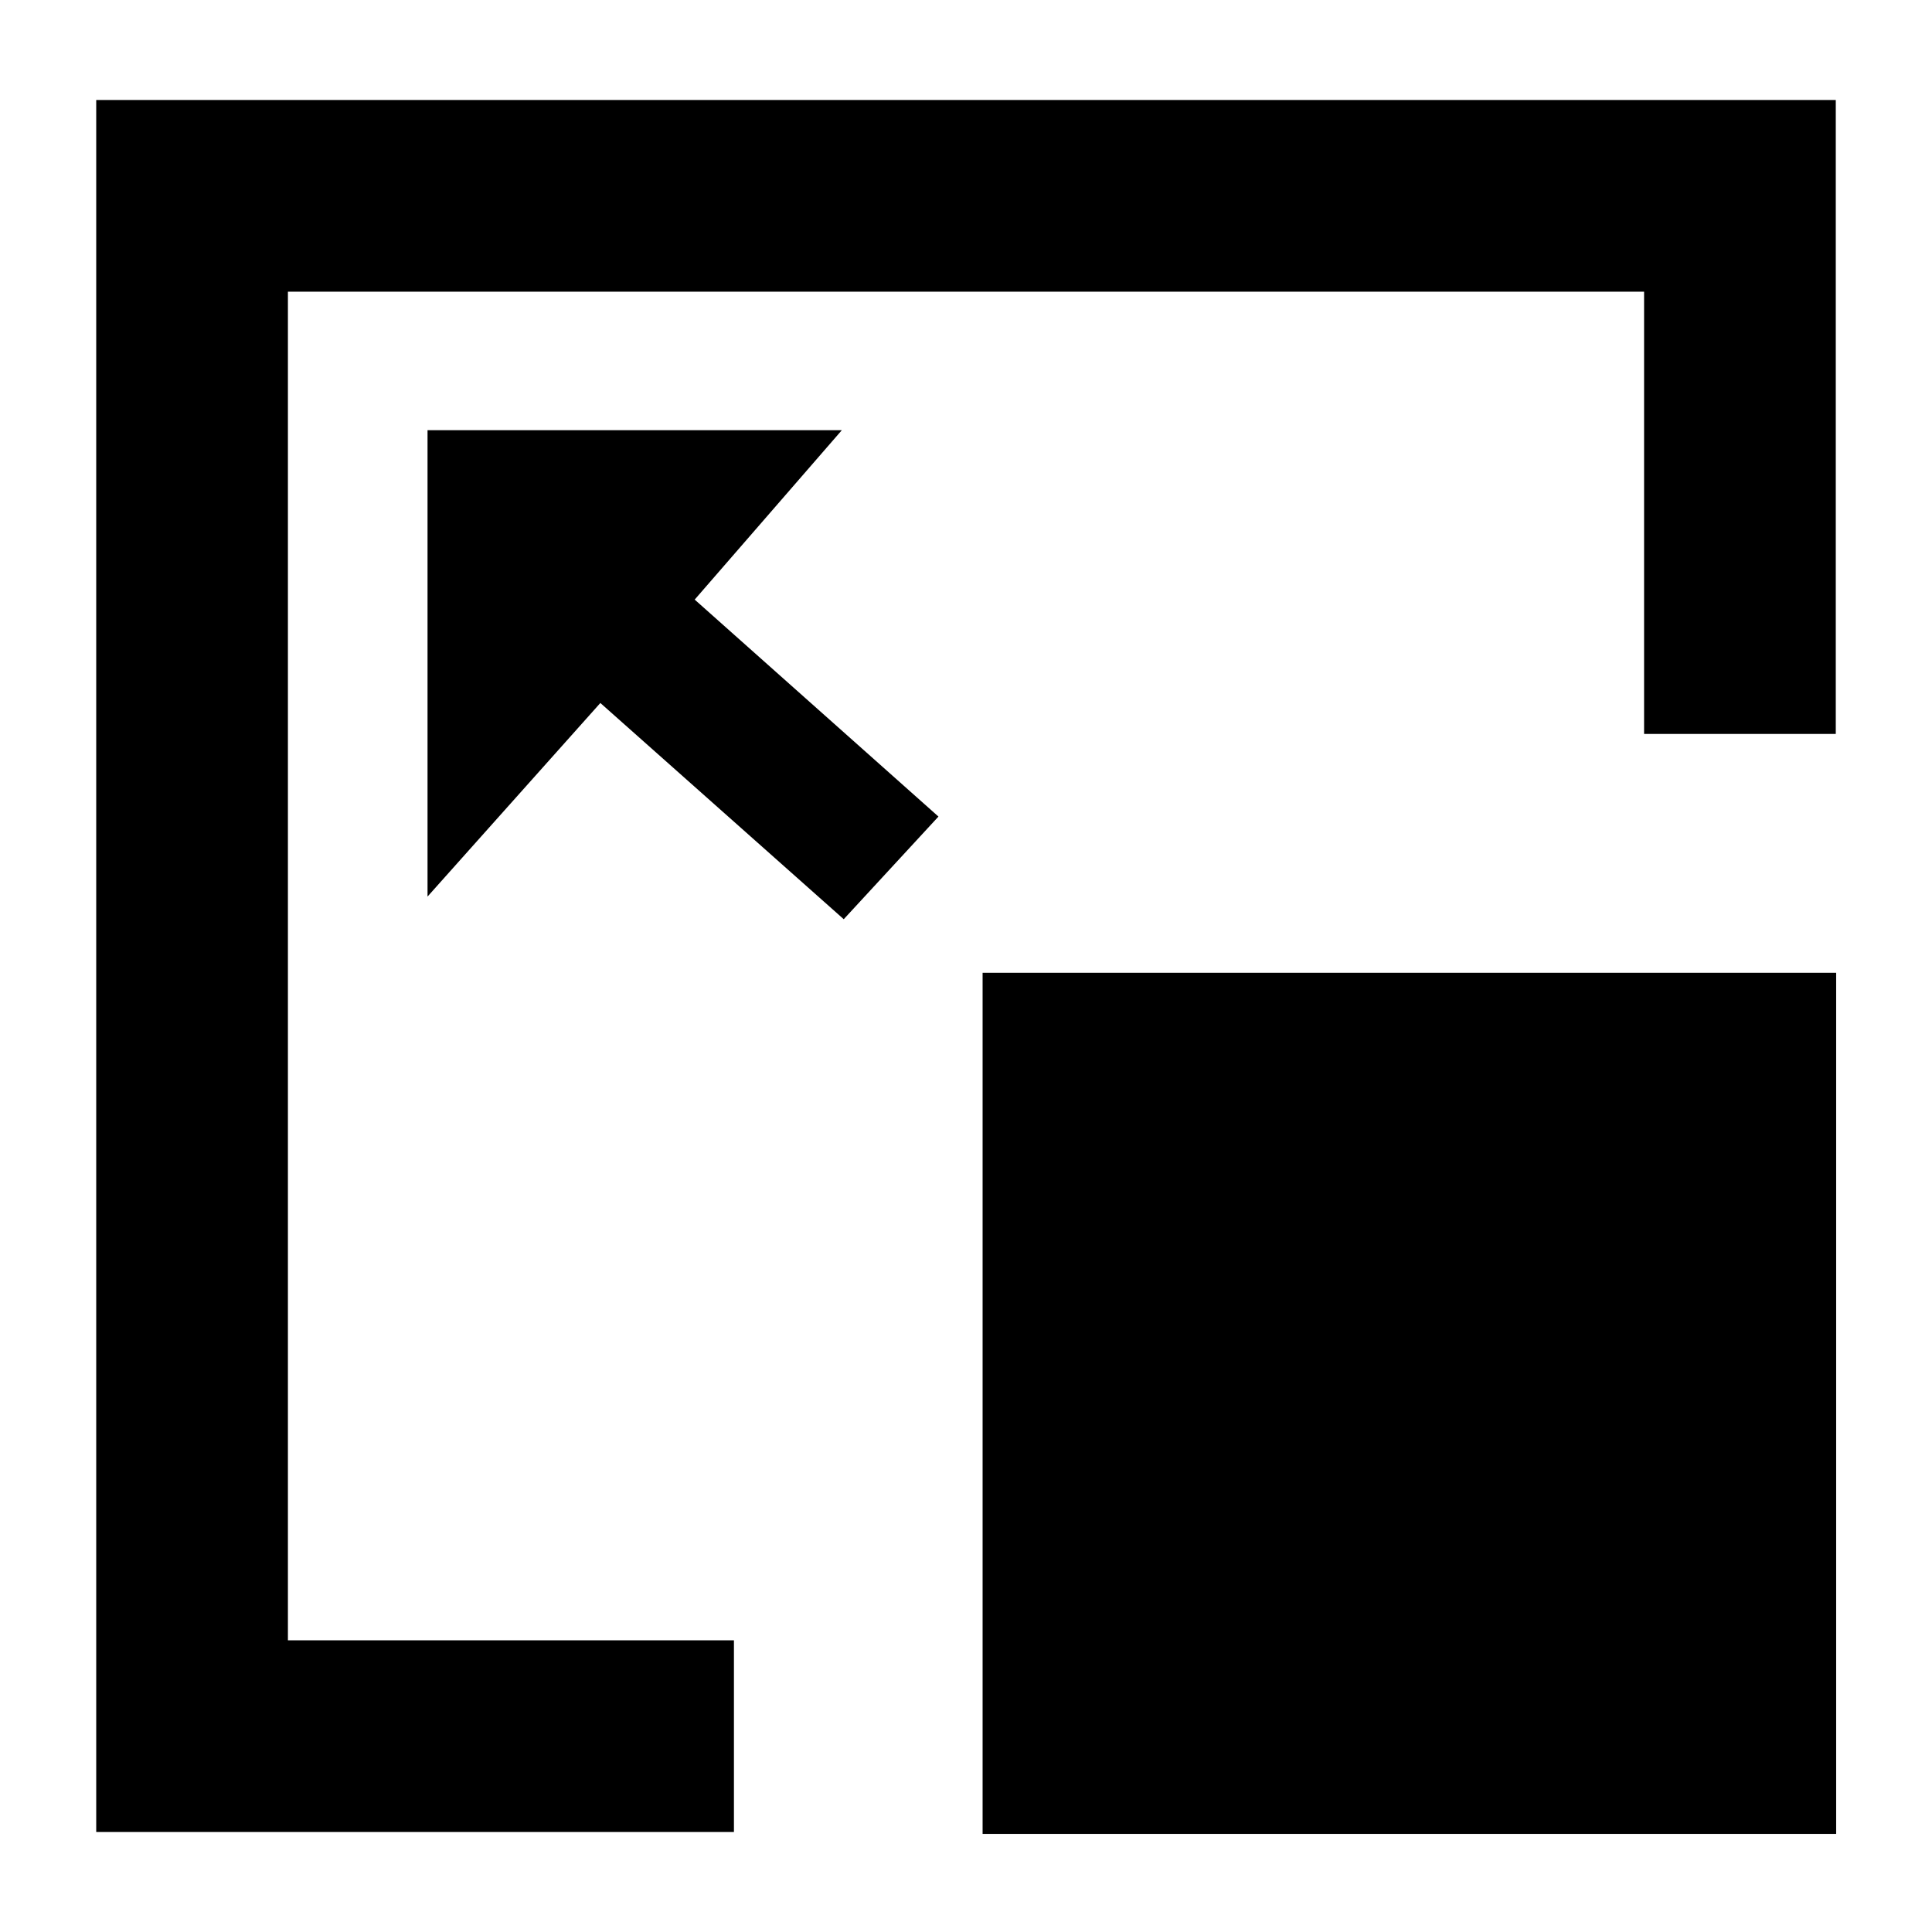 <?xml version="1.0" encoding="utf-8"?>
<!-- Generator: Adobe Illustrator 21.0.0, SVG Export Plug-In . SVG Version: 6.00 Build 0)  -->
<svg version="1.1" id="Capa_1" xmlns="http://www.w3.org/2000/svg" xmlns:xlink="http://www.w3.org/1999/xlink" x="0px" y="0px"
	 viewBox="0 0 512 512" style="enable-background:new 0 0 512 512;" xml:space="preserve">
<rect x="260.4" y="257.8" width="226.2" height="228.2"/>
<polygon points="223.1,114 113.3,114 113.3,237.6 159.1,186.3 223.6,243.6 248.7,216.4 184.1,158.9 "/>
<polygon points="194.5,434.7 76.3,434.7 76.3,77.3 435.7,77.3 435.7,194.5 486.5,194.5 486.5,26.5 25.5,26.5 25.5,485.5 
	194.5,485.5 "/>
</svg>
